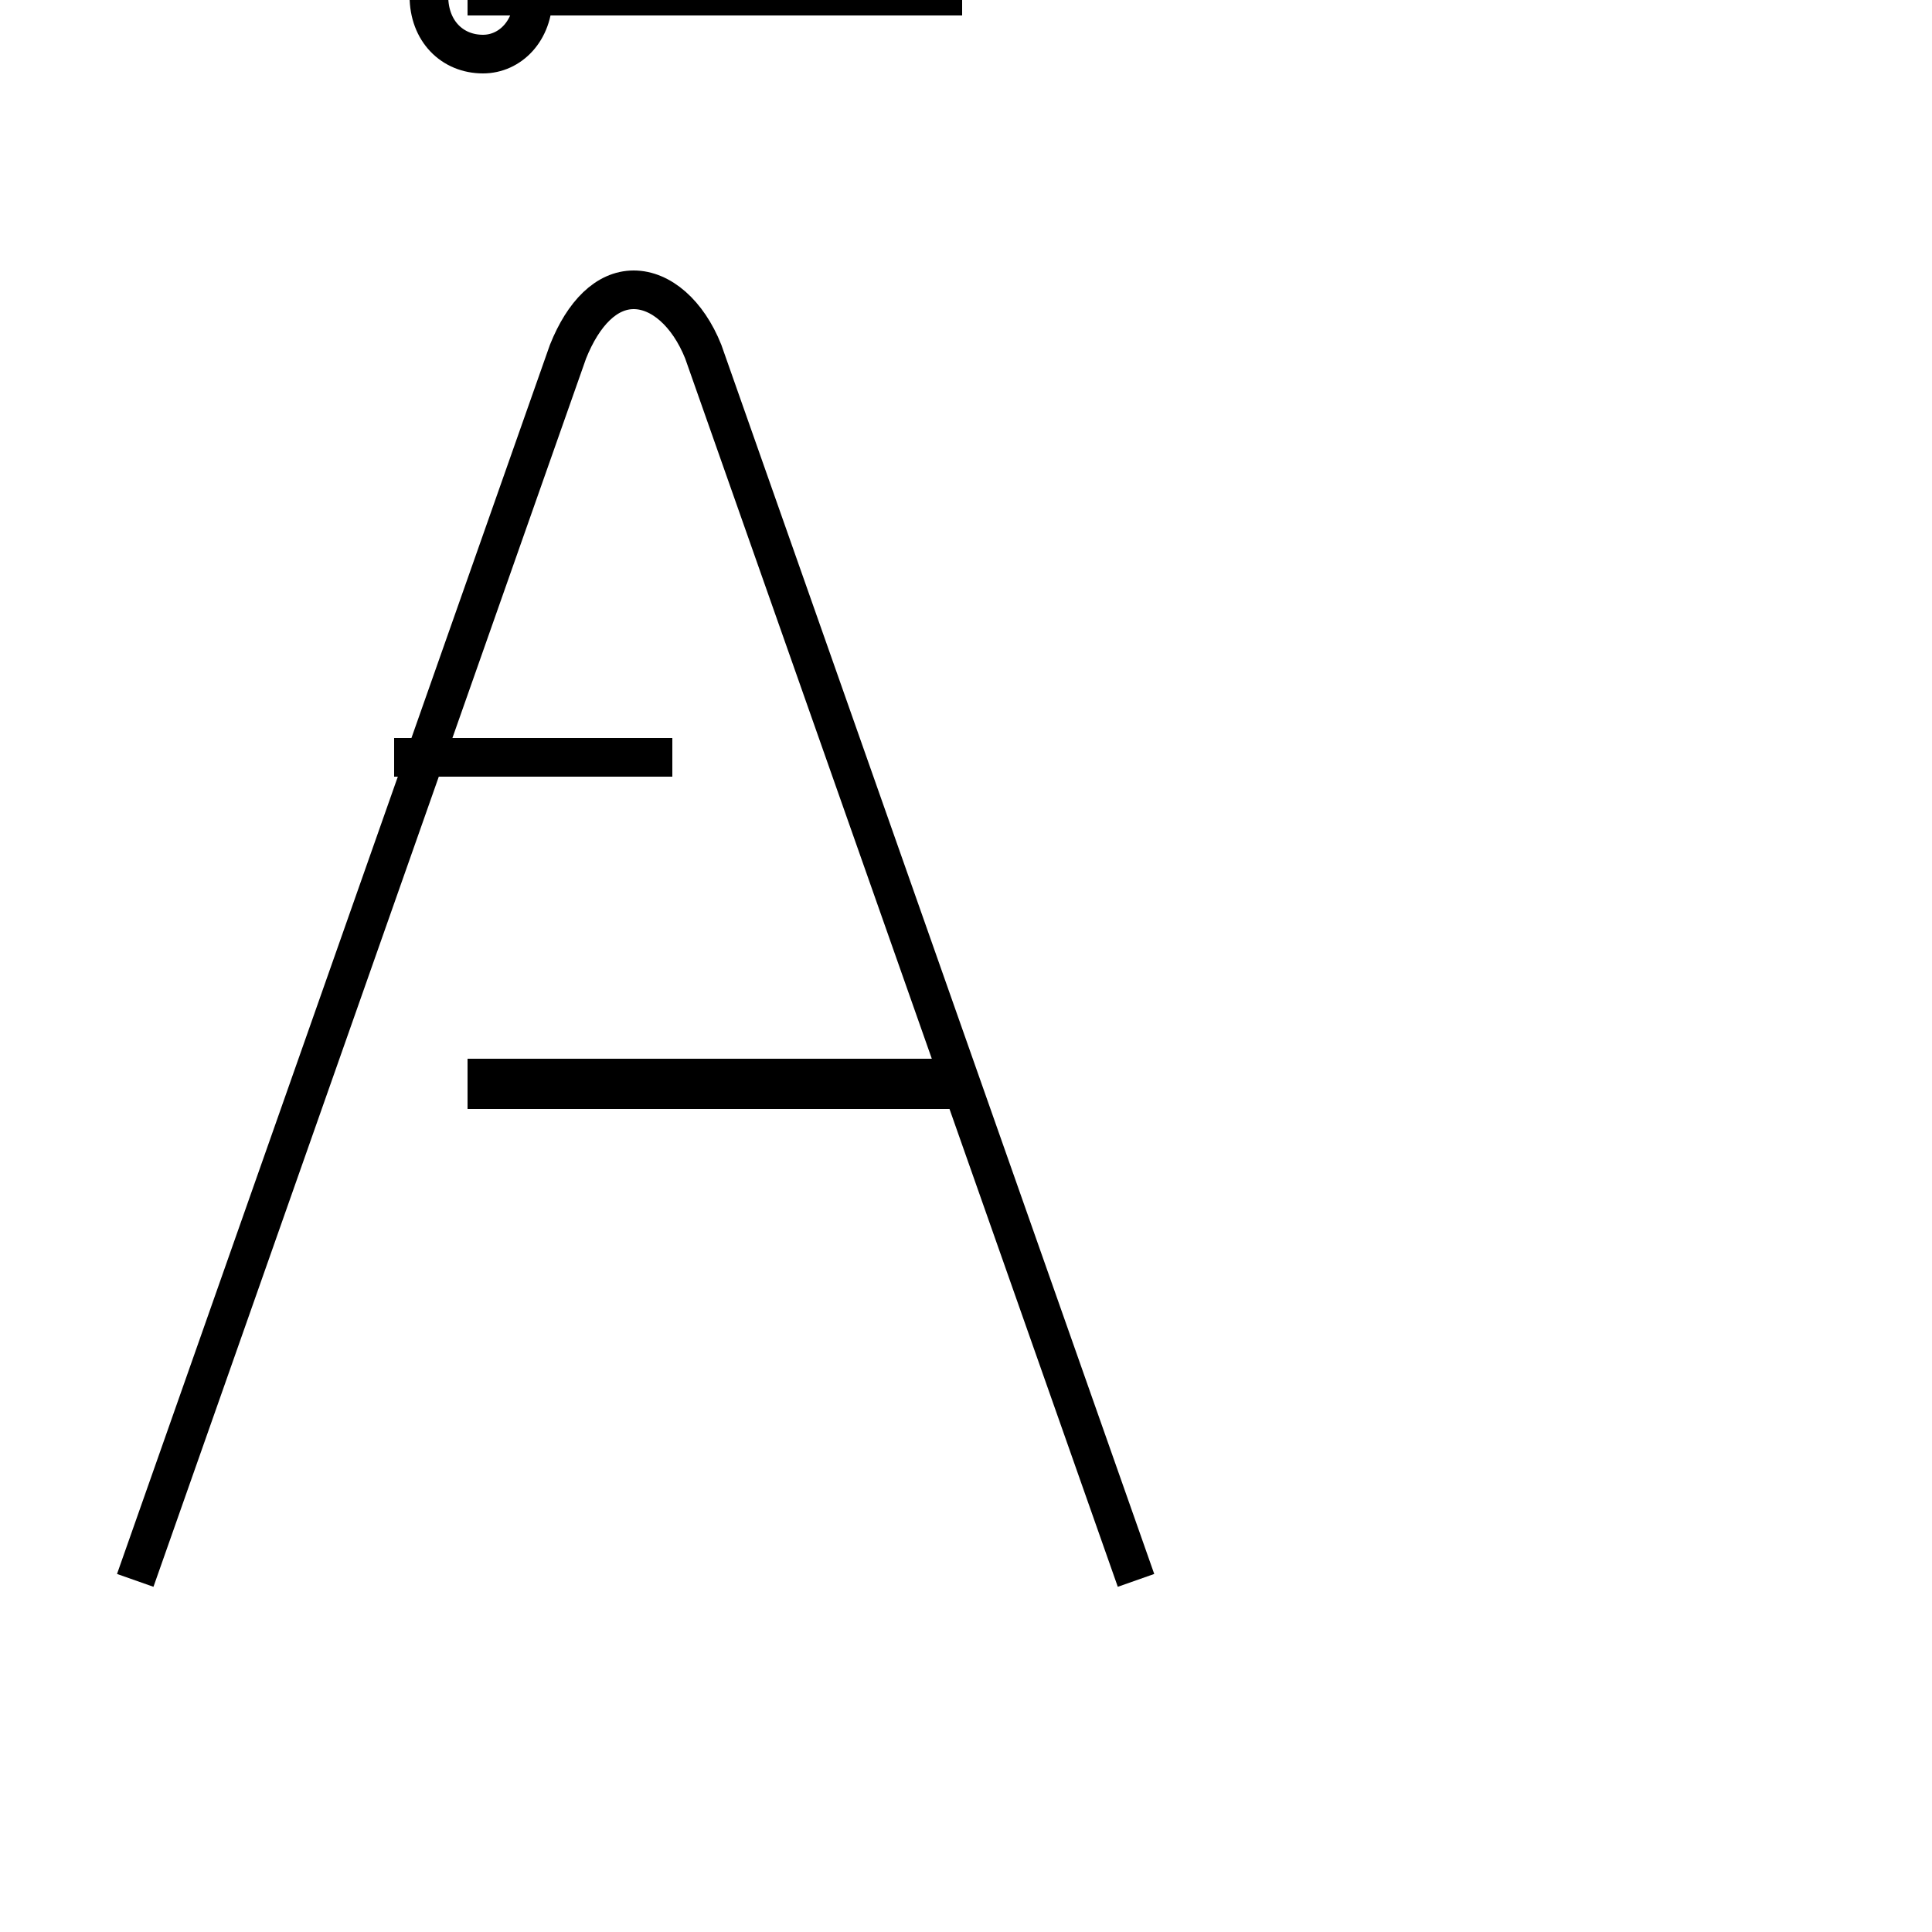 <?xml version='1.0' encoding='utf8'?>
<svg viewBox="0.0 -6.0 50.0 50.0" version="1.1" xmlns="http://www.w3.org/2000/svg">
<rect x="0.0" y="-6.0" width="50.0" height="50.0" fill="#808080" stroke="none"/>
<rect x="-1000" y="-1000" width="2000" height="2000" stroke="white" fill="white"/>
<g style="fill:white;stroke:#000000;  stroke-width:1">
<path d="M 29.4 -3.1 L 18.2 -34.9 C 17.8 -35.9 17.1 -36.5 16.4 -36.5 C 15.7 -36.5 15.1 -35.9 14.7 -34.9 L 3.5 -3.1 M 12.1 -15.8 L 24.9 -15.8 M 12.1 -16.1 L 24.9 -16.1 M 12.5 -42.6 C 13.2 -42.6 13.8 -43.2 13.8 -44.1 C 13.8 -44.9 13.2 -45.5 12.5 -45.5 C 11.7 -45.5 11.1 -44.9 11.1 -44.1 C 11.1 -43.2 11.7 -42.6 12.5 -42.6 Z M 12.1 -44.1 L 24.9 -44.1 M 17.4 -24.4 L 10.2 -24.4" transform="translate(0.0, 38.0)" />
</g>
</svg>